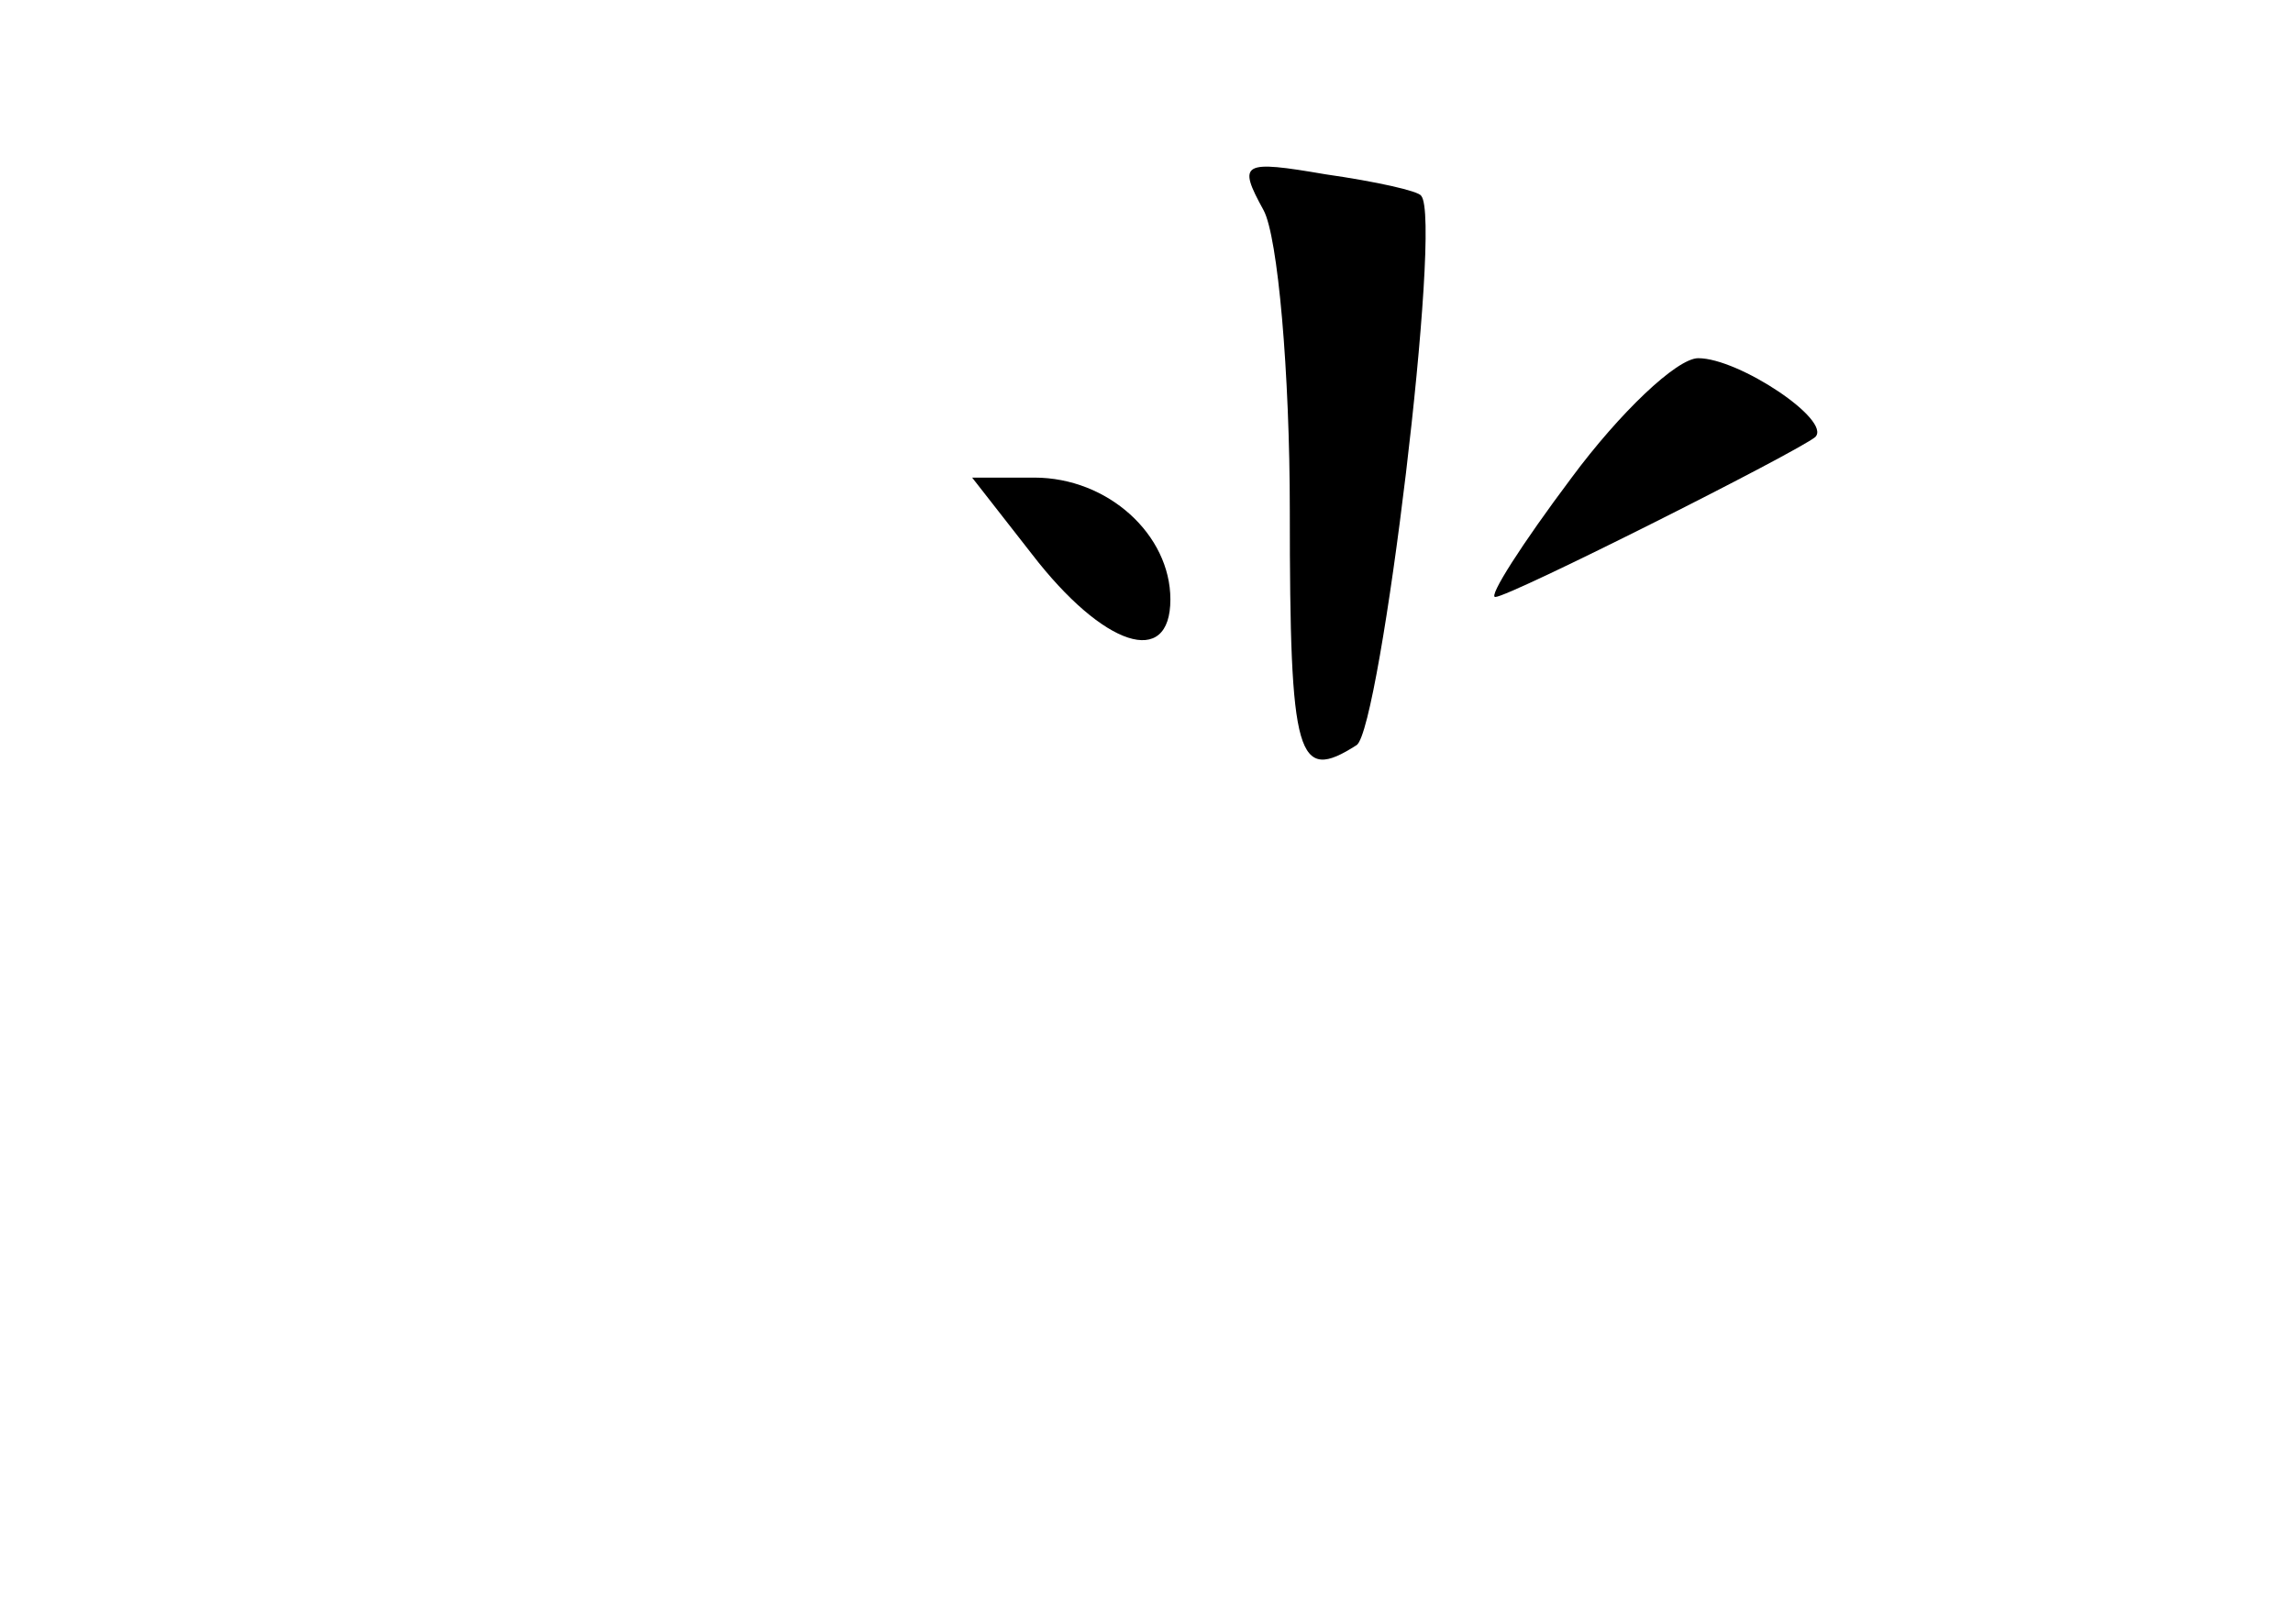 <?xml version="1.0" standalone="no"?>
<!DOCTYPE svg PUBLIC "-//W3C//DTD SVG 20010904//EN"
 "http://www.w3.org/TR/2001/REC-SVG-20010904/DTD/svg10.dtd">
<svg version="1.0" xmlns="http://www.w3.org/2000/svg"
 width="96pt" height="68pt" viewBox="0 0 96 68"
 preserveAspectRatio="xMidYMid meet">
<g transform="translate(0,68) scale(0.1,-0.1)"
fill="#000000" stroke="none">
<path d="M529 592 c6 -11 11 -68 11 -126 0 -104 3 -114 28 -98 10 7 36 220 27
230 -1 2 -19 6 -40 9 -35 6 -37 5 -26 -15z"/>
<path d="M658 480 c-21 -28 -35 -50 -32 -50 6 0 127 61 134 67 7 7 -32 33 -49
33 -9 0 -33 -23 -53 -50z"/>
<path d="M432 448 c30 -39 58 -48 58 -19 0 27 -26 51 -57 51 l-26 0 25 -32z"/>
</g>
</svg>
